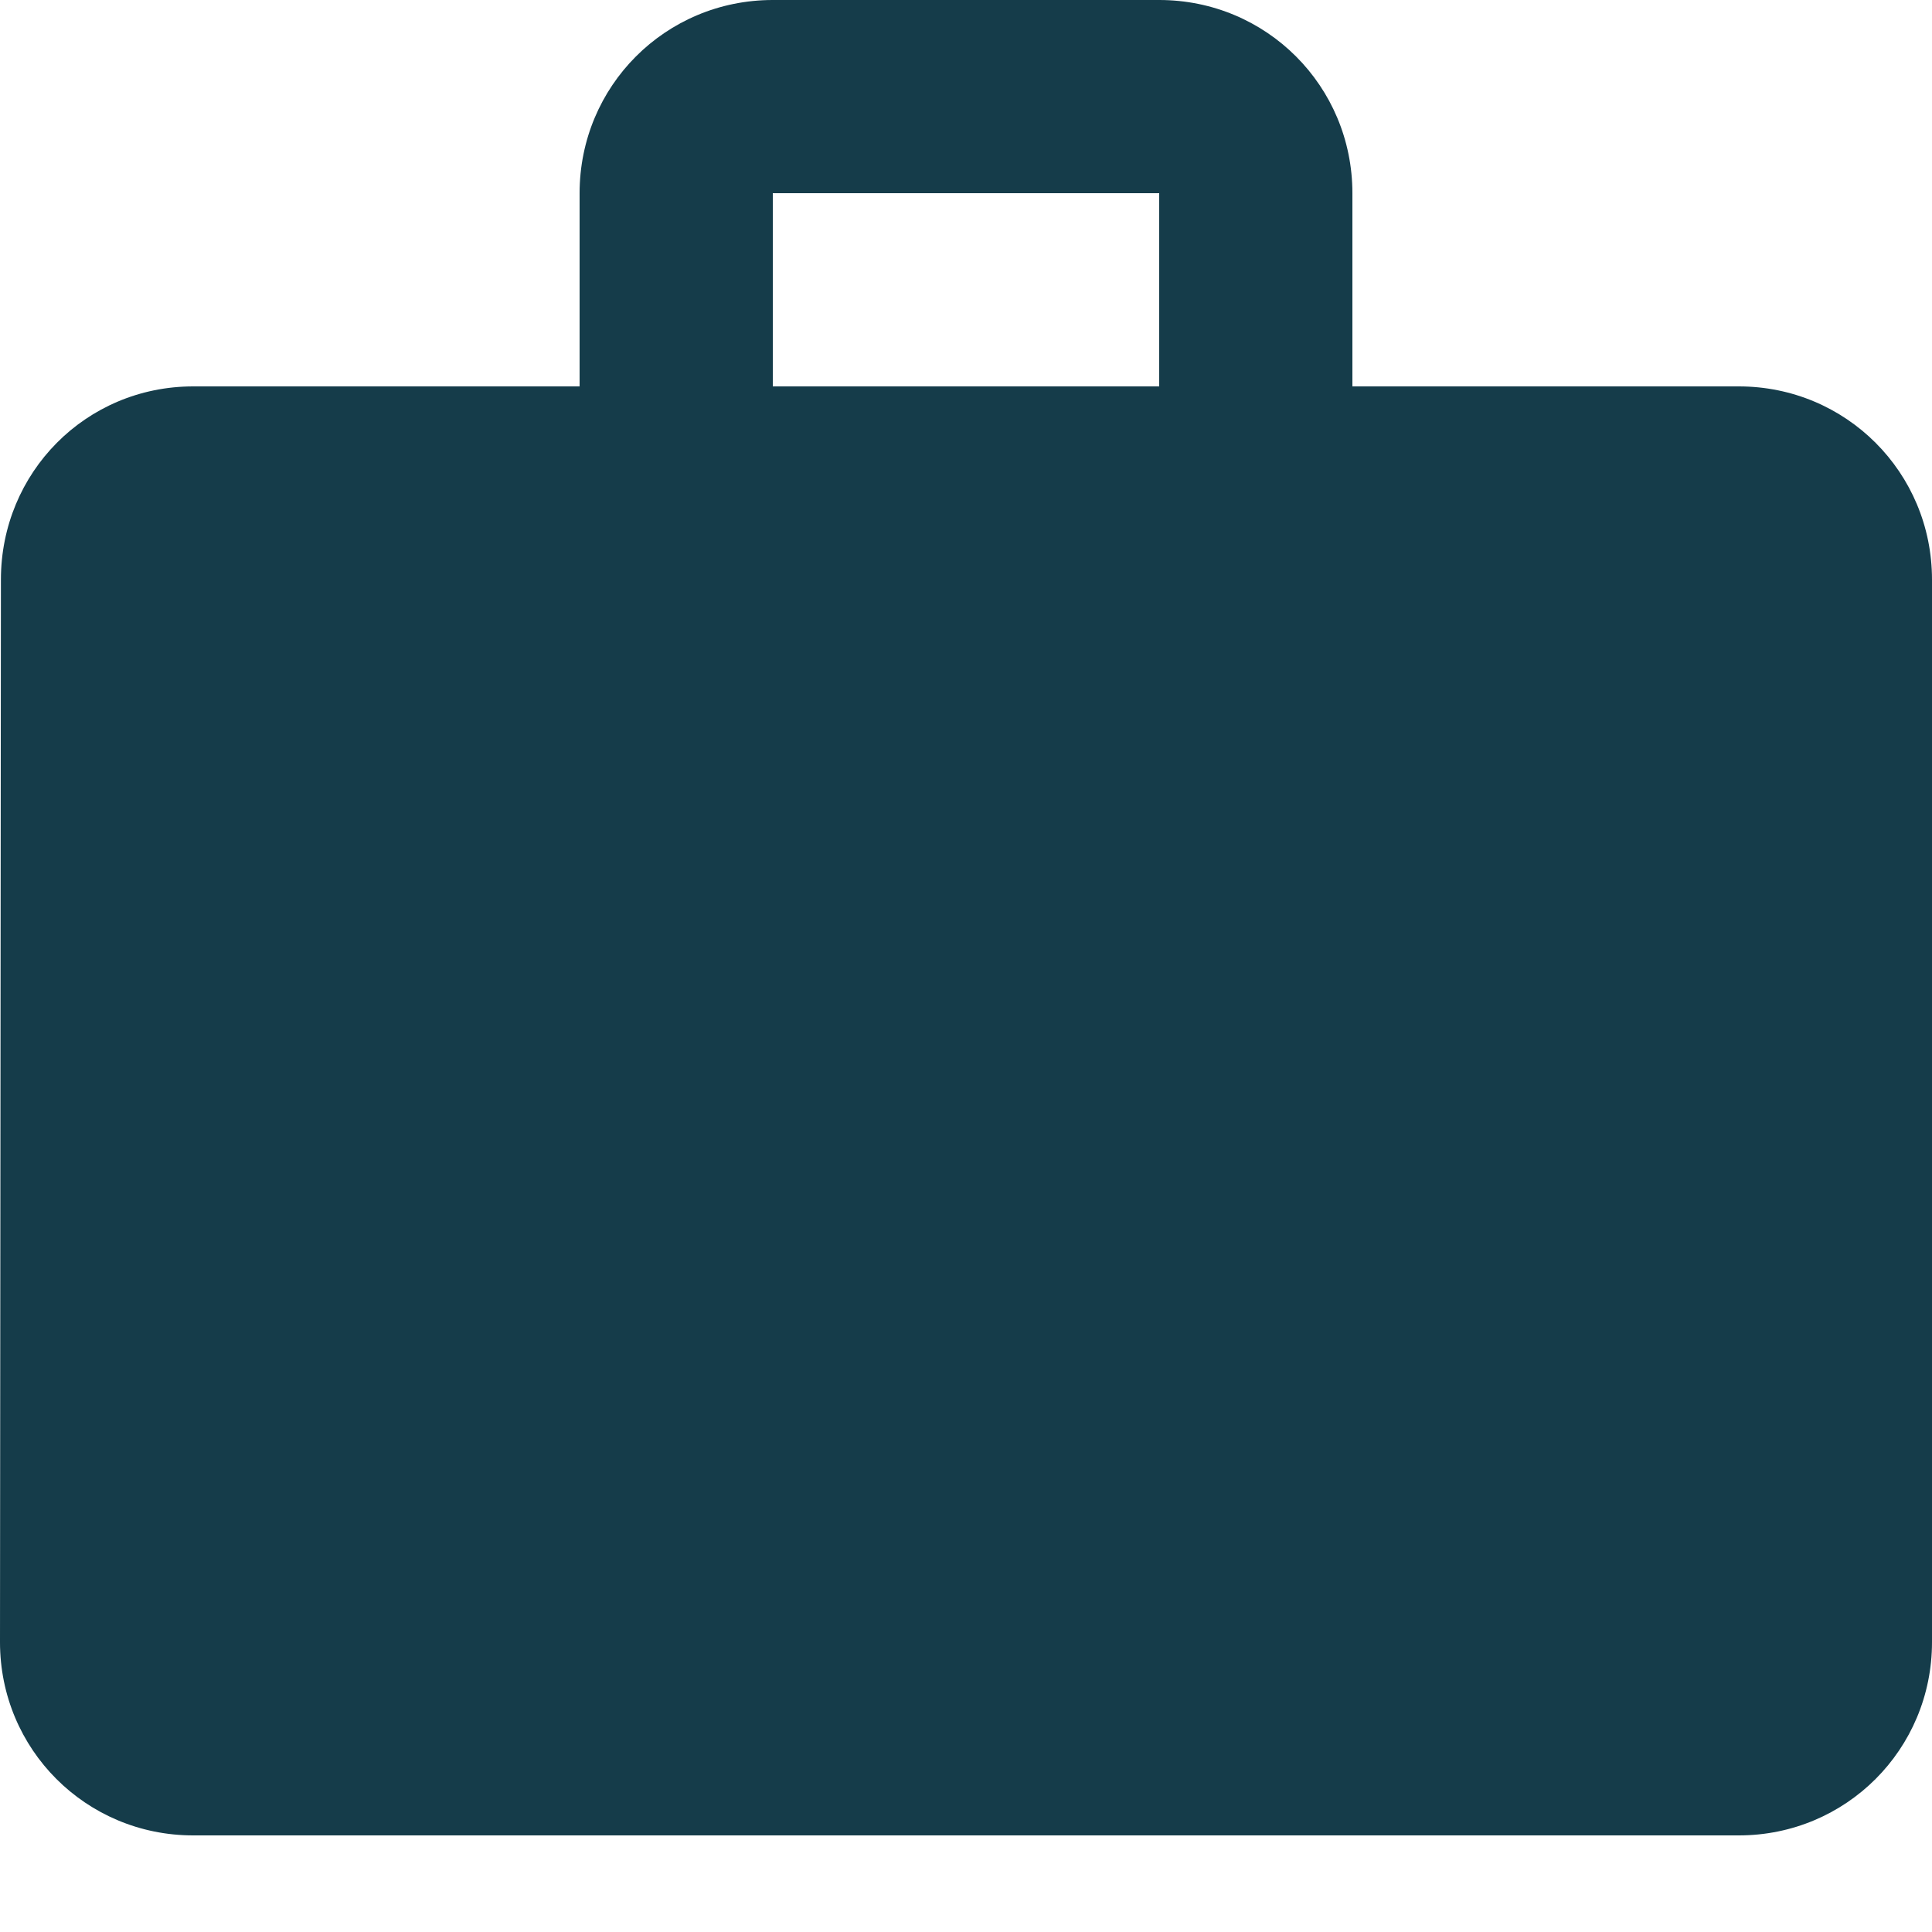 <svg width="19" height="19" viewBox="0 0 19 19" fill="none" xmlns="http://www.w3.org/2000/svg">
<path d="M17.1 3.8H13.3V1.9C13.3 0.846 12.454 0 11.4 0H7.6C6.545 0 5.7 0.846 5.7 1.9V3.8H1.9C0.846 3.8 0.009 4.646 0.009 5.7L0 16.15C0 17.204 0.846 18.05 1.9 18.05H17.1C18.154 18.05 19 17.204 19 16.15V5.7C19 4.646 18.154 3.8 17.1 3.8ZM11.4 3.8H7.6V1.9H11.4V3.8Z" fill="#153C4A"/>
</svg>
